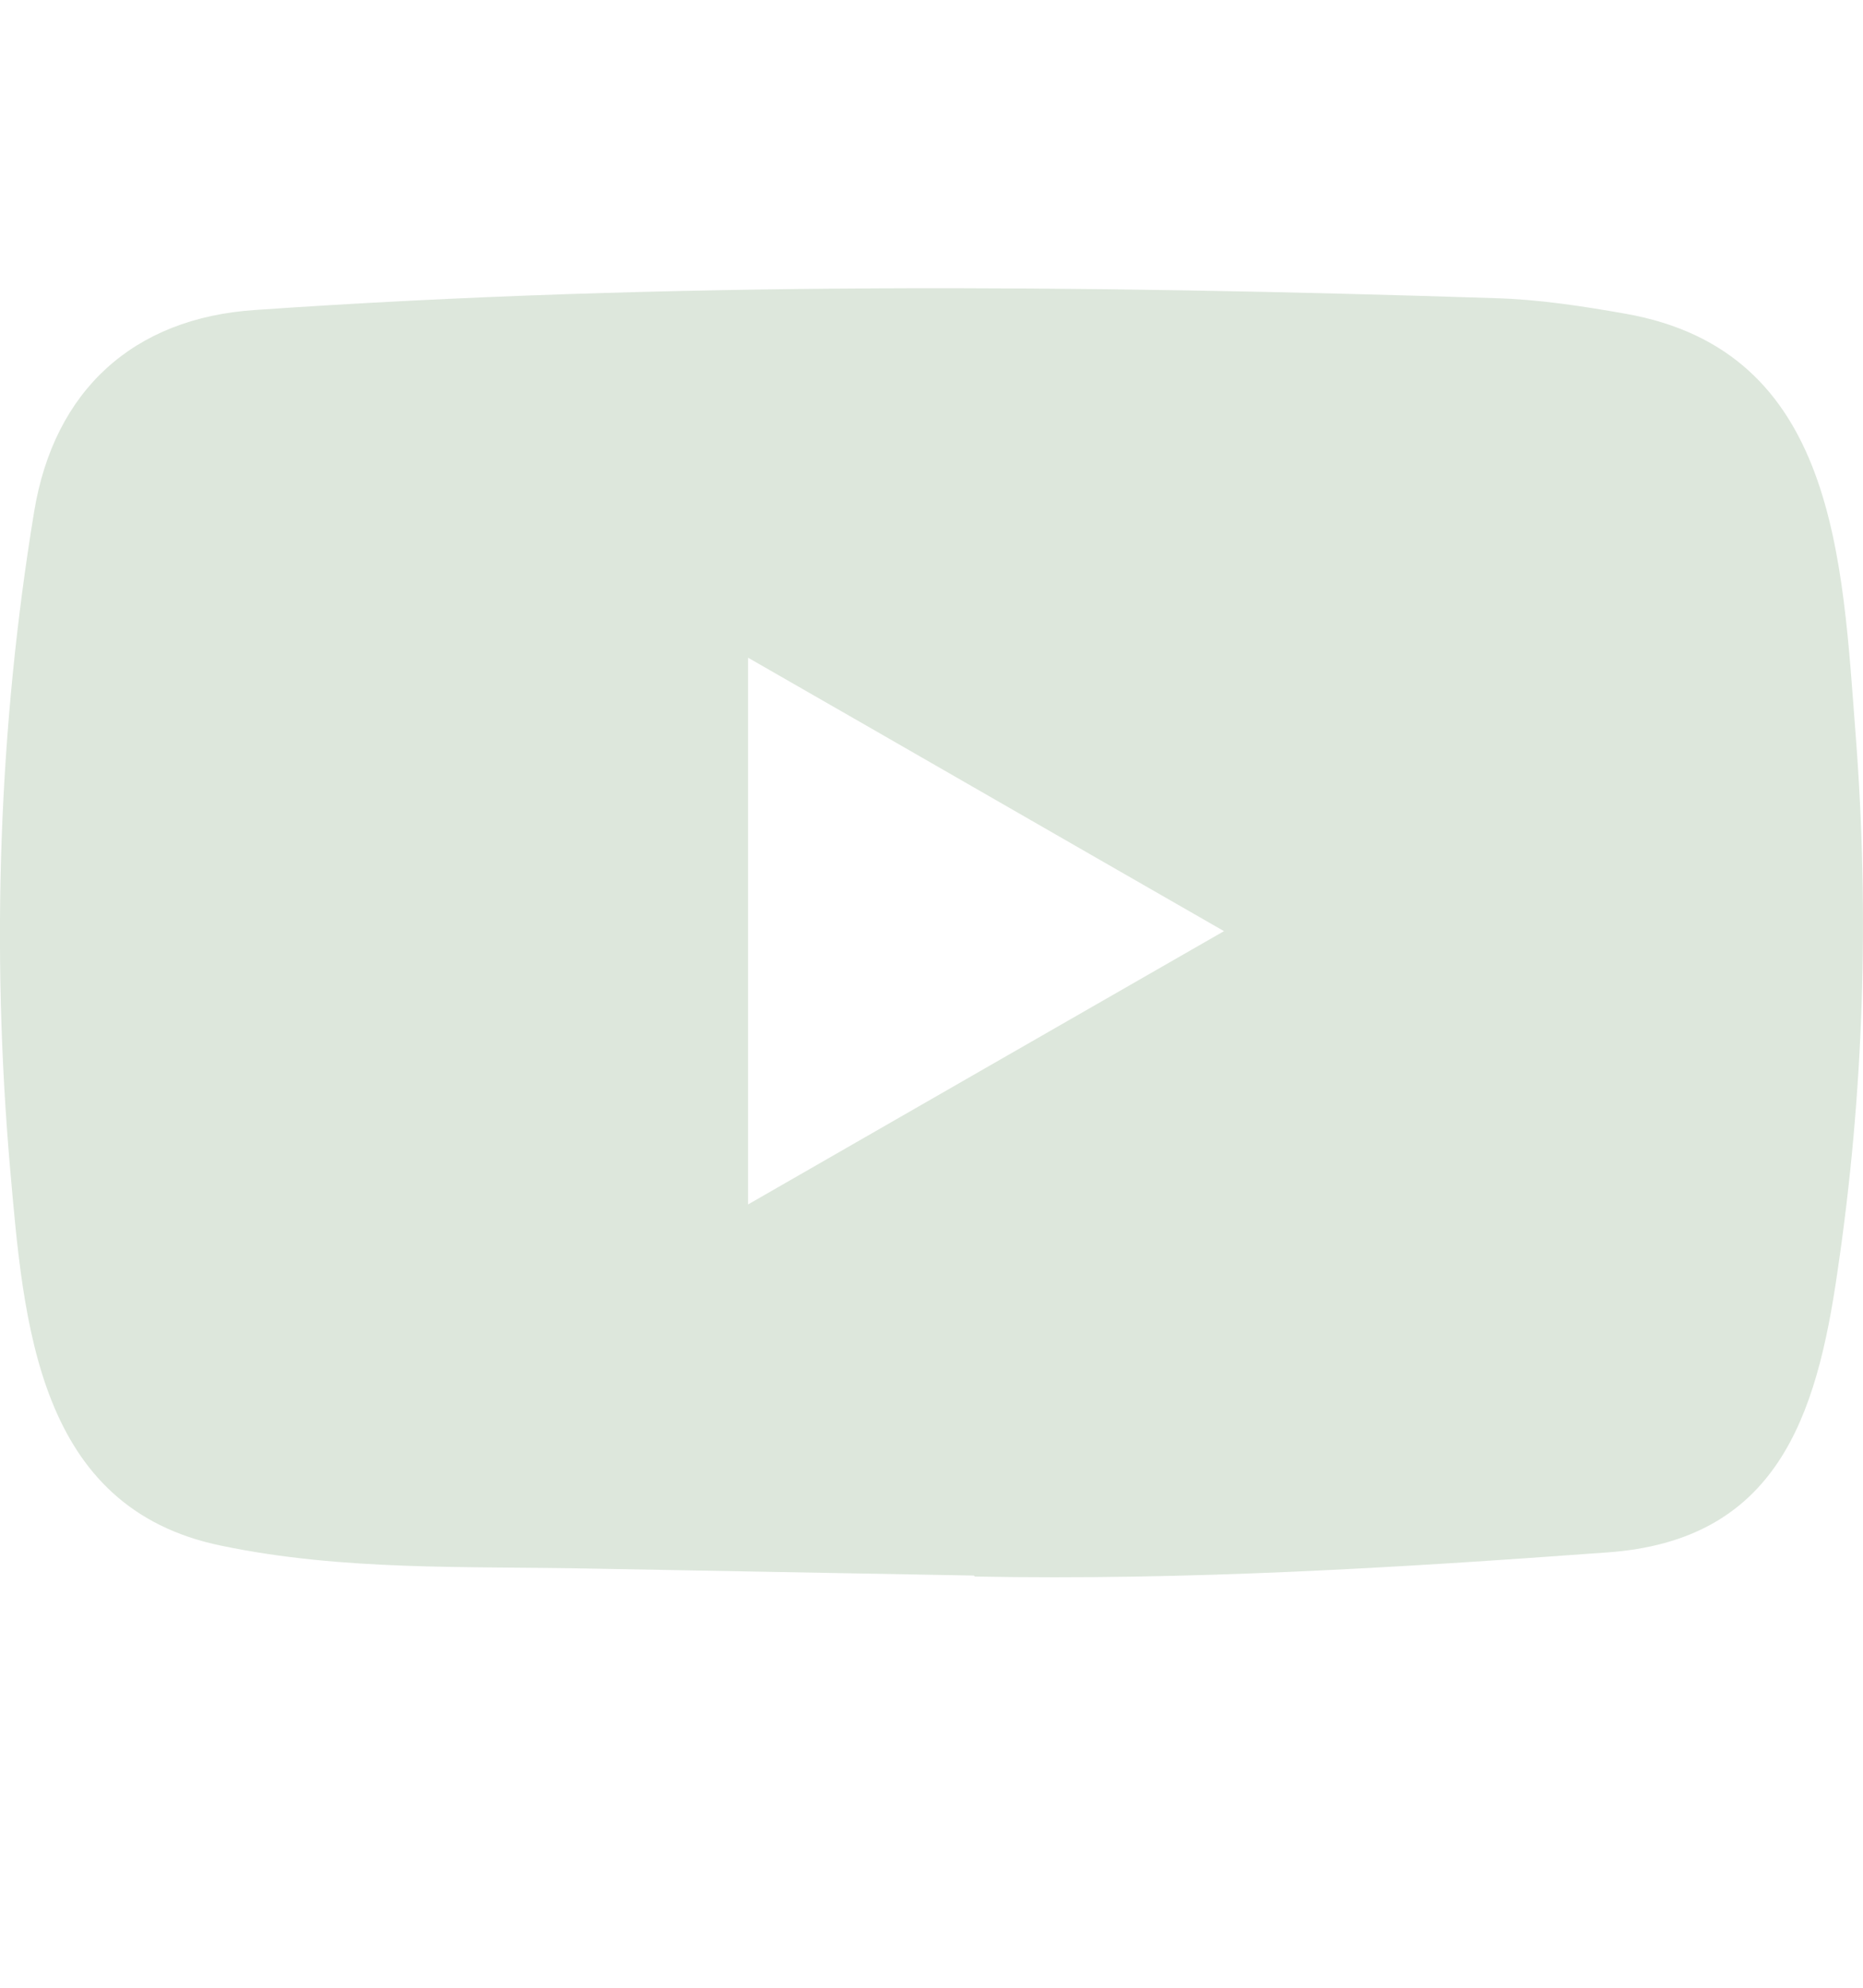 <svg width="15" height="16" viewBox="0 0 15 16" fill="none" xmlns="http://www.w3.org/2000/svg">
<path d="M7.832 12.682L4.755 12.626C3.759 12.606 2.76 12.646 1.783 12.442C0.297 12.139 0.191 10.65 0.081 9.402C-0.071 7.646 -0.012 5.859 0.275 4.118C0.436 3.142 1.073 2.559 2.057 2.495C5.379 2.265 8.724 2.293 12.038 2.4C12.389 2.41 12.741 2.464 13.086 2.525C14.79 2.824 14.832 4.51 14.942 5.93C15.052 7.365 15.006 8.807 14.795 10.232C14.626 11.412 14.303 12.401 12.939 12.496C11.23 12.621 9.561 12.722 7.847 12.69C7.847 12.682 7.837 12.682 7.832 12.682ZM6.023 9.695C7.311 8.956 8.574 8.229 9.855 7.495C8.564 6.755 7.304 6.028 6.023 5.294V9.695Z" fill="#DDE7DC"/>
</svg>
